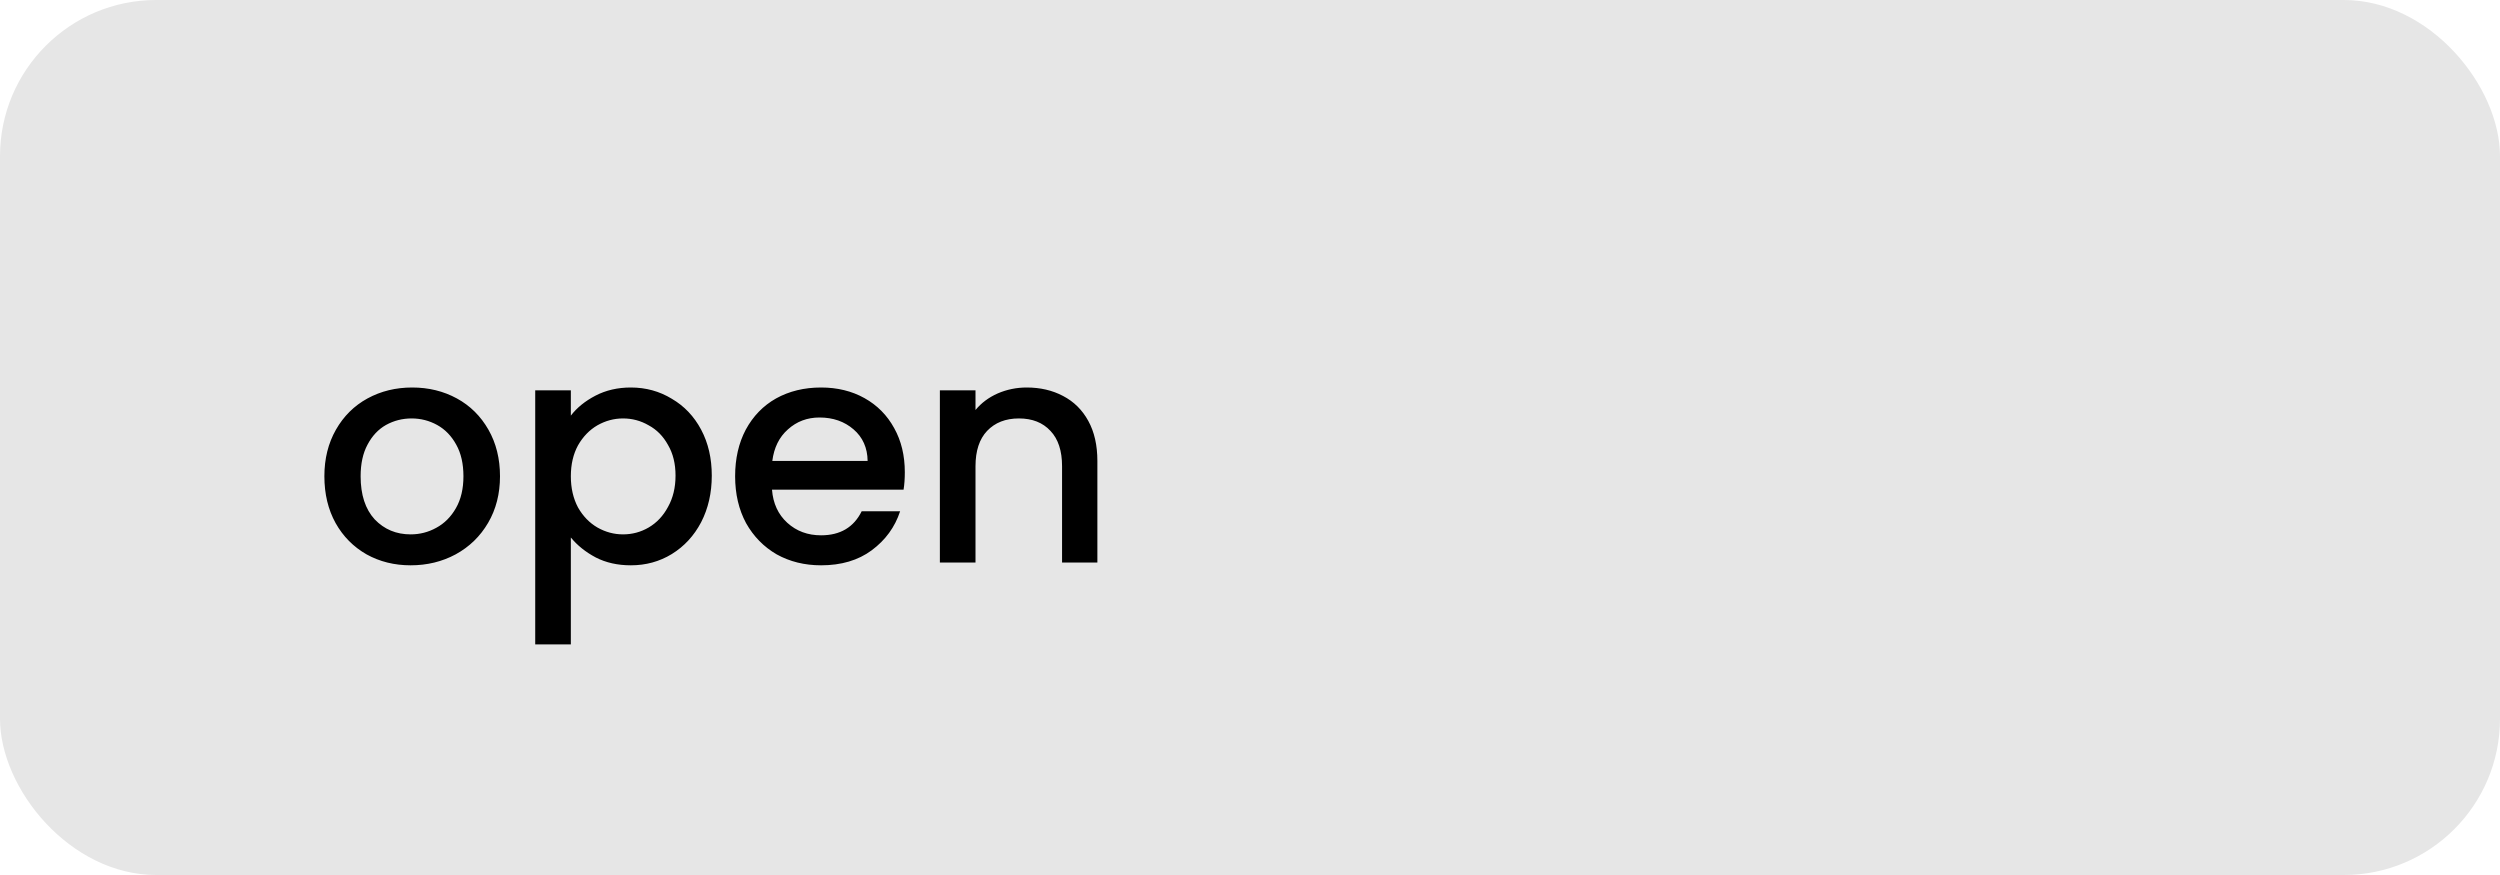 <svg width="80" height="28" viewBox="0 0 80 28" fill="none" xmlns="http://www.w3.org/2000/svg">
<rect width="80" height="28" rx="5" fill="#E6E6E6"/>
<path d="M13.14 18.09C12.62 18.09 12.15 17.973 11.73 17.74C11.31 17.5 10.98 17.167 10.74 16.74C10.5 16.307 10.38 15.807 10.38 15.24C10.38 14.68 10.503 14.183 10.75 13.75C10.997 13.317 11.333 12.983 11.76 12.75C12.187 12.517 12.663 12.4 13.19 12.4C13.717 12.4 14.193 12.517 14.62 12.75C15.047 12.983 15.383 13.317 15.63 13.75C15.877 14.183 16 14.68 16 15.24C16 15.8 15.873 16.297 15.62 16.73C15.367 17.163 15.02 17.5 14.58 17.74C14.147 17.973 13.667 18.09 13.14 18.09ZM13.14 17.1C13.433 17.1 13.707 17.03 13.96 16.89C14.22 16.75 14.43 16.54 14.59 16.26C14.75 15.98 14.83 15.64 14.83 15.24C14.83 14.84 14.753 14.503 14.6 14.23C14.447 13.95 14.243 13.74 13.99 13.6C13.737 13.46 13.463 13.39 13.17 13.39C12.877 13.39 12.603 13.46 12.35 13.6C12.103 13.74 11.907 13.95 11.76 14.23C11.613 14.503 11.54 14.84 11.54 15.24C11.54 15.833 11.69 16.293 11.99 16.62C12.297 16.94 12.68 17.1 13.14 17.1ZM18.267 13.3C18.46 13.047 18.724 12.833 19.057 12.66C19.39 12.487 19.767 12.4 20.187 12.4C20.667 12.4 21.104 12.52 21.497 12.76C21.897 12.993 22.21 13.323 22.437 13.75C22.664 14.177 22.777 14.667 22.777 15.22C22.777 15.773 22.664 16.27 22.437 16.71C22.21 17.143 21.897 17.483 21.497 17.73C21.104 17.97 20.667 18.09 20.187 18.09C19.767 18.09 19.394 18.007 19.067 17.84C18.74 17.667 18.474 17.453 18.267 17.2V20.62H17.127V12.49H18.267V13.3ZM21.617 15.22C21.617 14.84 21.537 14.513 21.377 14.24C21.224 13.96 21.017 13.75 20.757 13.61C20.504 13.463 20.23 13.39 19.937 13.39C19.65 13.39 19.377 13.463 19.117 13.61C18.864 13.757 18.657 13.97 18.497 14.25C18.344 14.53 18.267 14.86 18.267 15.24C18.267 15.62 18.344 15.953 18.497 16.24C18.657 16.52 18.864 16.733 19.117 16.88C19.377 17.027 19.65 17.1 19.937 17.1C20.23 17.1 20.504 17.027 20.757 16.88C21.017 16.727 21.224 16.507 21.377 16.22C21.537 15.933 21.617 15.6 21.617 15.22ZM28.954 15.11C28.954 15.317 28.941 15.503 28.914 15.67H24.704C24.738 16.11 24.901 16.463 25.194 16.73C25.488 16.997 25.848 17.13 26.274 17.13C26.888 17.13 27.321 16.873 27.574 16.36H28.804C28.638 16.867 28.334 17.283 27.894 17.61C27.461 17.93 26.921 18.09 26.274 18.09C25.748 18.09 25.274 17.973 24.854 17.74C24.441 17.5 24.114 17.167 23.874 16.74C23.641 16.307 23.524 15.807 23.524 15.24C23.524 14.673 23.638 14.177 23.864 13.75C24.098 13.317 24.421 12.983 24.834 12.75C25.254 12.517 25.734 12.4 26.274 12.4C26.794 12.4 27.258 12.513 27.664 12.74C28.071 12.967 28.388 13.287 28.614 13.7C28.841 14.107 28.954 14.577 28.954 15.11ZM27.764 14.75C27.758 14.33 27.608 13.993 27.314 13.74C27.021 13.487 26.658 13.36 26.224 13.36C25.831 13.36 25.494 13.487 25.214 13.74C24.934 13.987 24.768 14.323 24.714 14.75H27.764ZM32.856 12.4C33.289 12.4 33.676 12.49 34.016 12.67C34.363 12.85 34.633 13.117 34.826 13.47C35.02 13.823 35.116 14.25 35.116 14.75V18H33.986V14.92C33.986 14.427 33.863 14.05 33.616 13.79C33.37 13.523 33.033 13.39 32.606 13.39C32.179 13.39 31.84 13.523 31.586 13.79C31.34 14.05 31.216 14.427 31.216 14.92V18H30.076V12.49H31.216V13.12C31.403 12.893 31.64 12.717 31.926 12.59C32.219 12.463 32.529 12.4 32.856 12.4Z" fill="black"/>
</svg>
